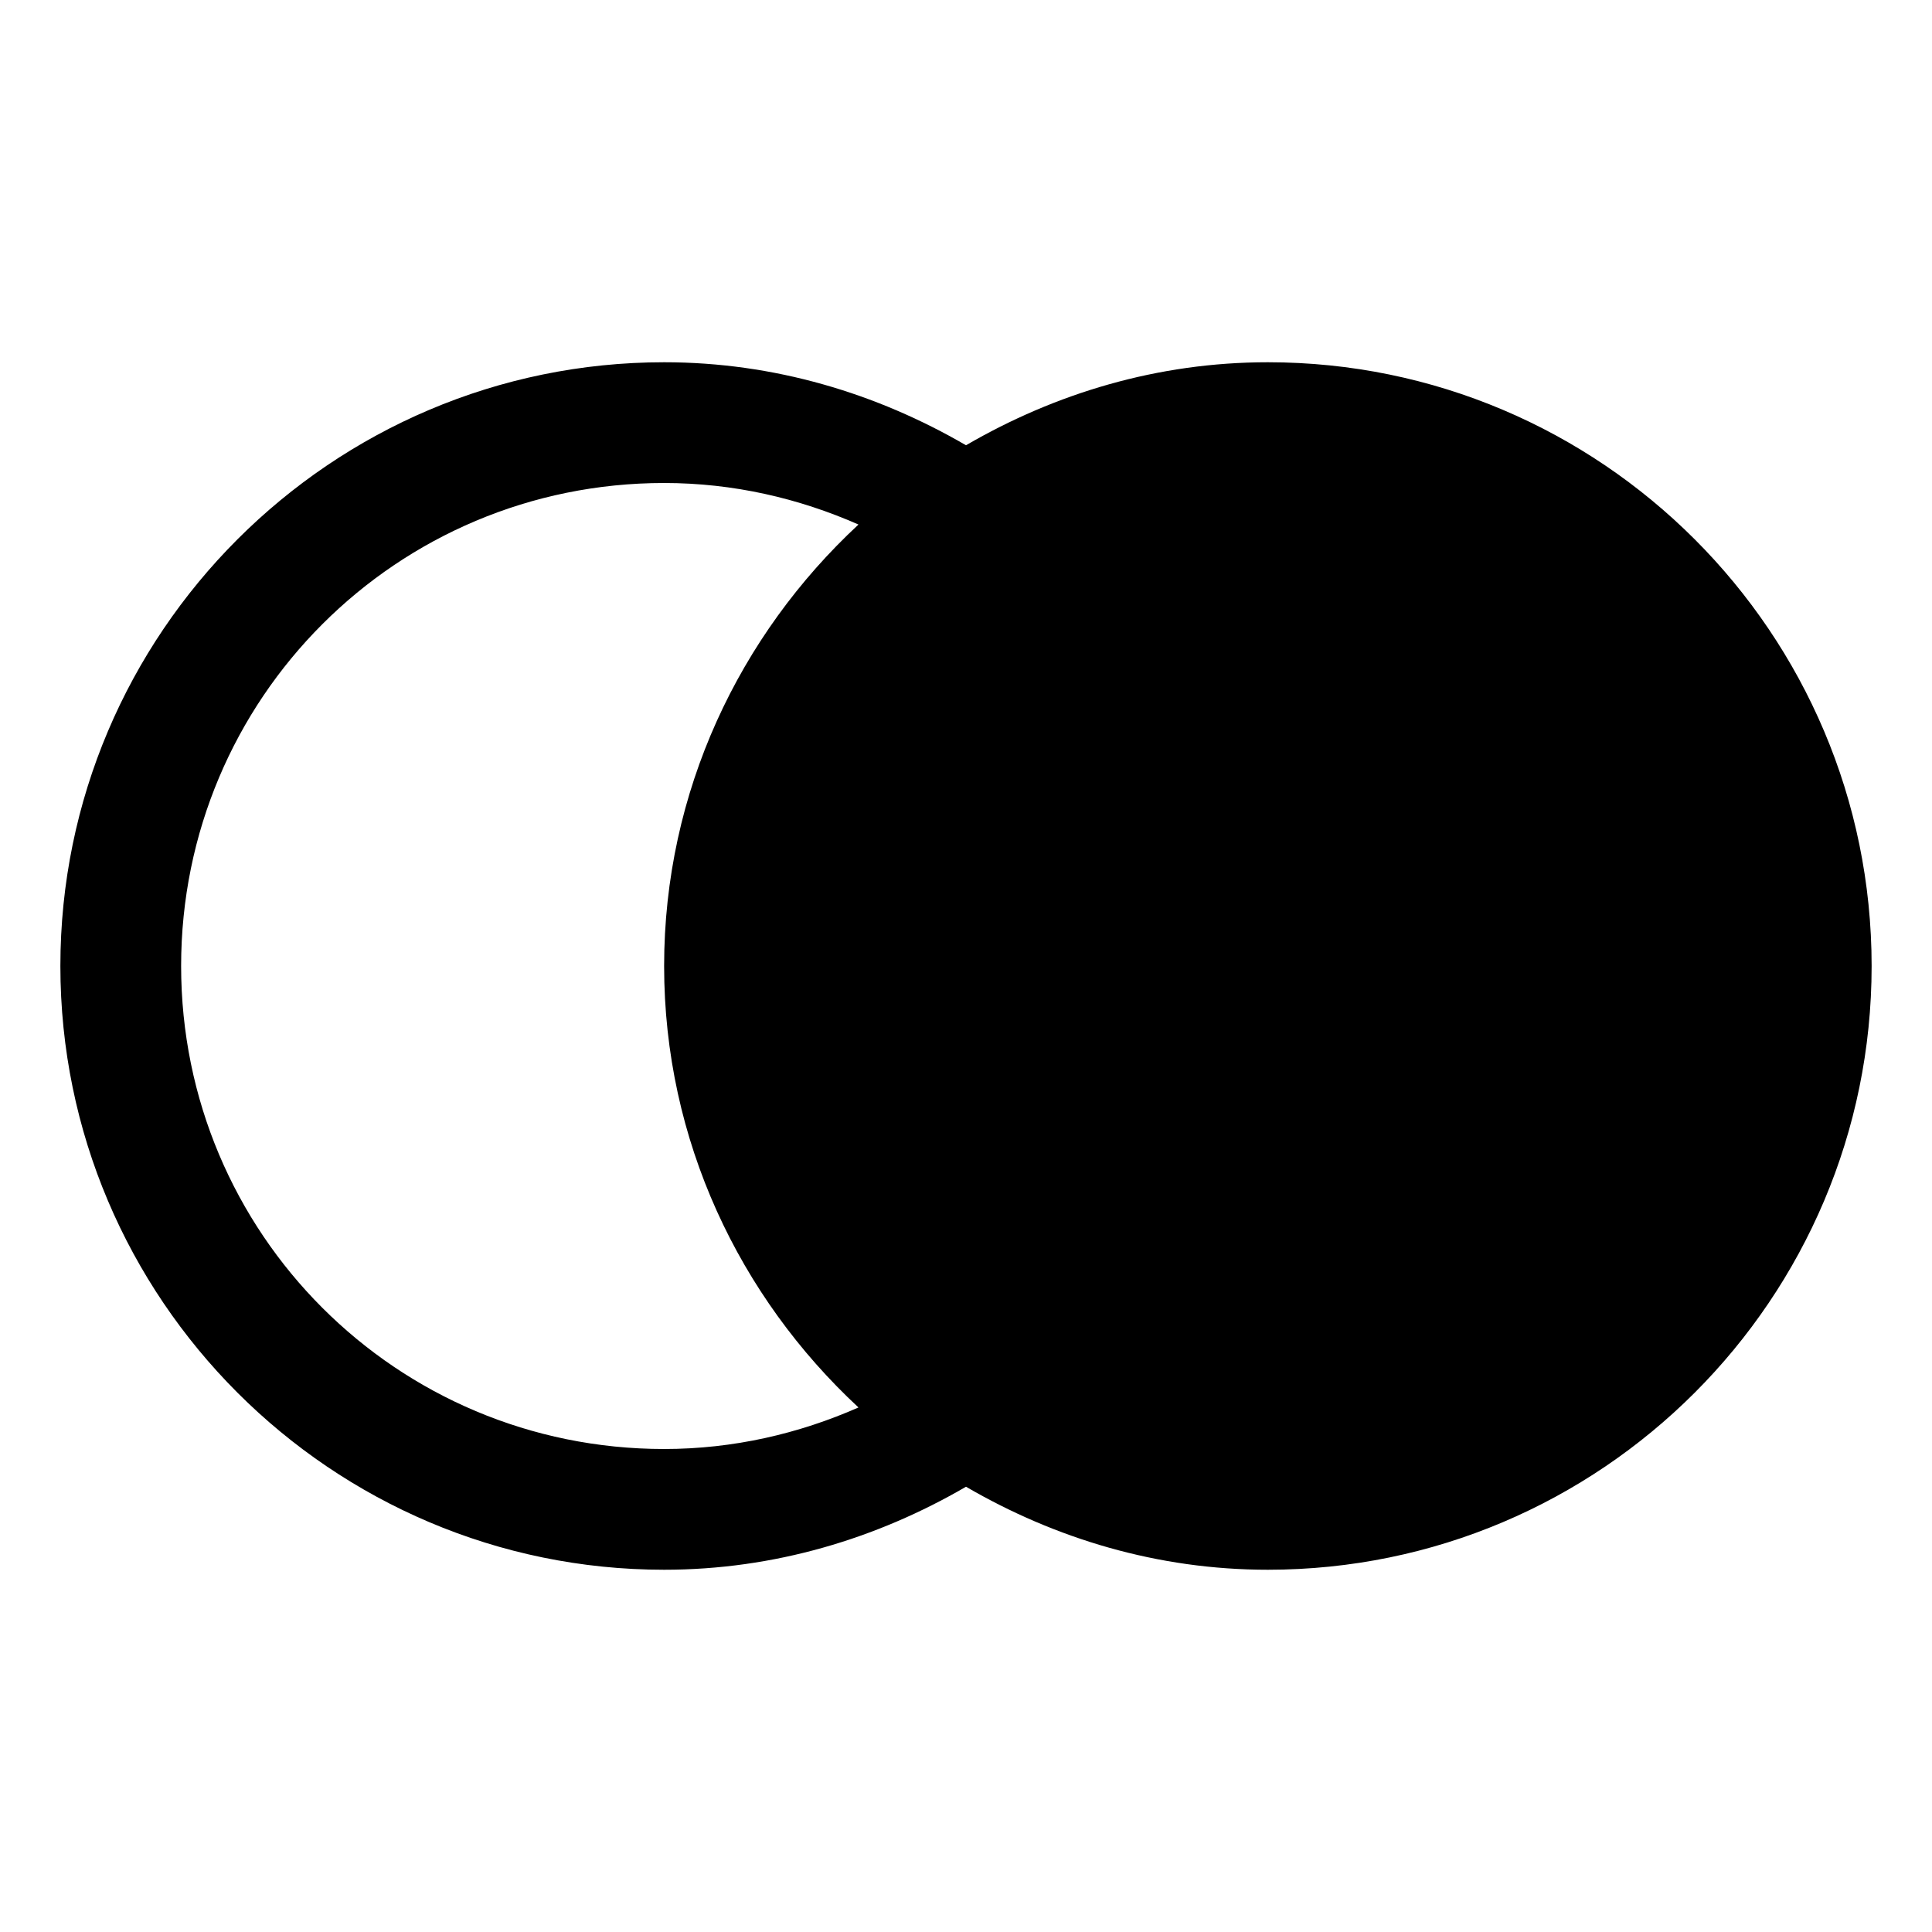 <?xml version="1.0" encoding="UTF-8"?>
<svg xmlns="http://www.w3.org/2000/svg" xmlns:xlink="http://www.w3.org/1999/xlink" viewBox="0 0 32 32" version="1.1">
<g>
<path d="M 11 6 C 5.488 6 1 10.488 1 16 C 1 21.512 5.488 26 11 26 C 12.824 26 14.523 25.484 16 24.625 C 17.477 25.484 19.172 26 21 26 C 26.516 26 31 21.516 31 16 C 31 10.484 26.516 6 21 6 C 19.172 6 17.477 6.516 16 7.375 C 14.523 6.516 12.824 6 11 6 Z M 11 8 C 12.148 8 13.234 8.254 14.219 8.688 C 12.25 10.516 11 13.109 11 16 C 11 18.891 12.25 21.484 14.219 23.312 C 13.234 23.746 12.148 24 11 24 C 6.57 24 3 20.43 3 16 C 3 11.57 6.57 8 11 8 Z "></path>
</g>
</svg>
